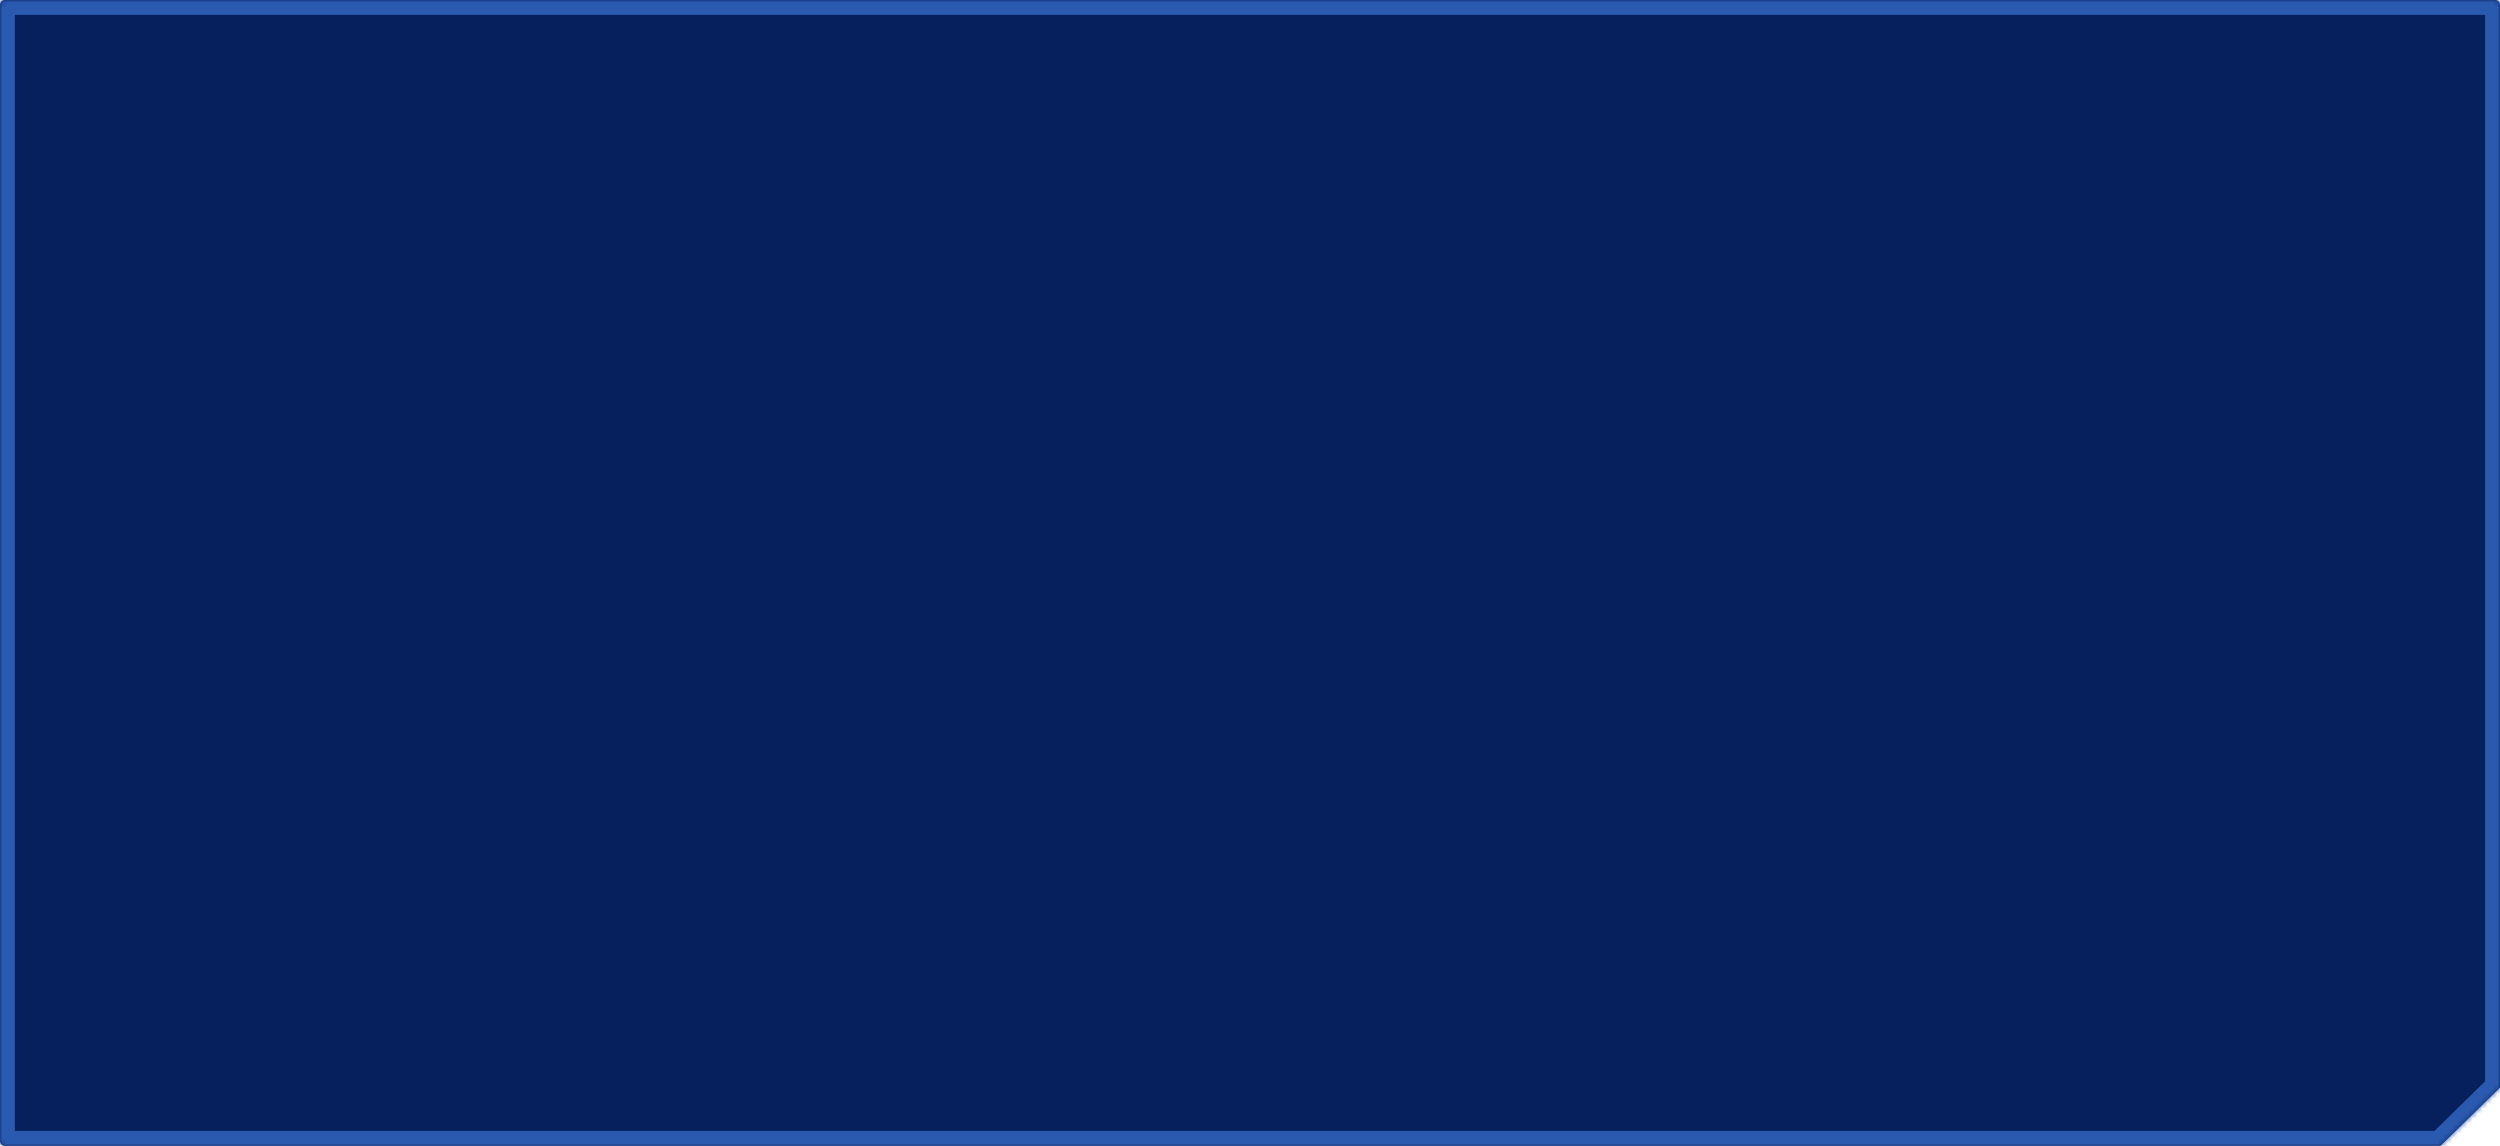 <svg width="504" height="231" xmlns="http://www.w3.org/2000/svg"><defs><mask fill="#fff" id="a"><path d="M0 230V1c0-.56.44-1 1-1h502c.56 0 1 .44 1 1v218.25L492 231H1c-.56 0-1-.44-1-1Z" fill-rule="evenodd"/></mask></defs><path d="M0 230V1c0-.56.44-1 1-1h502c.56 0 1 .44 1 1v218.25L492 231H1c-.56 0-1-.44-1-1Z" fill="#061f5d"/><path d="M0 230V1c0-.56.44-1 1-1h502c.56 0 1 .44 1 1v218.25L492 231H1c-.56 0-1-.44-1-1Z" stroke-width="6" stroke="#2a5aaf" fill="none" mask="url(#a)"/></svg>